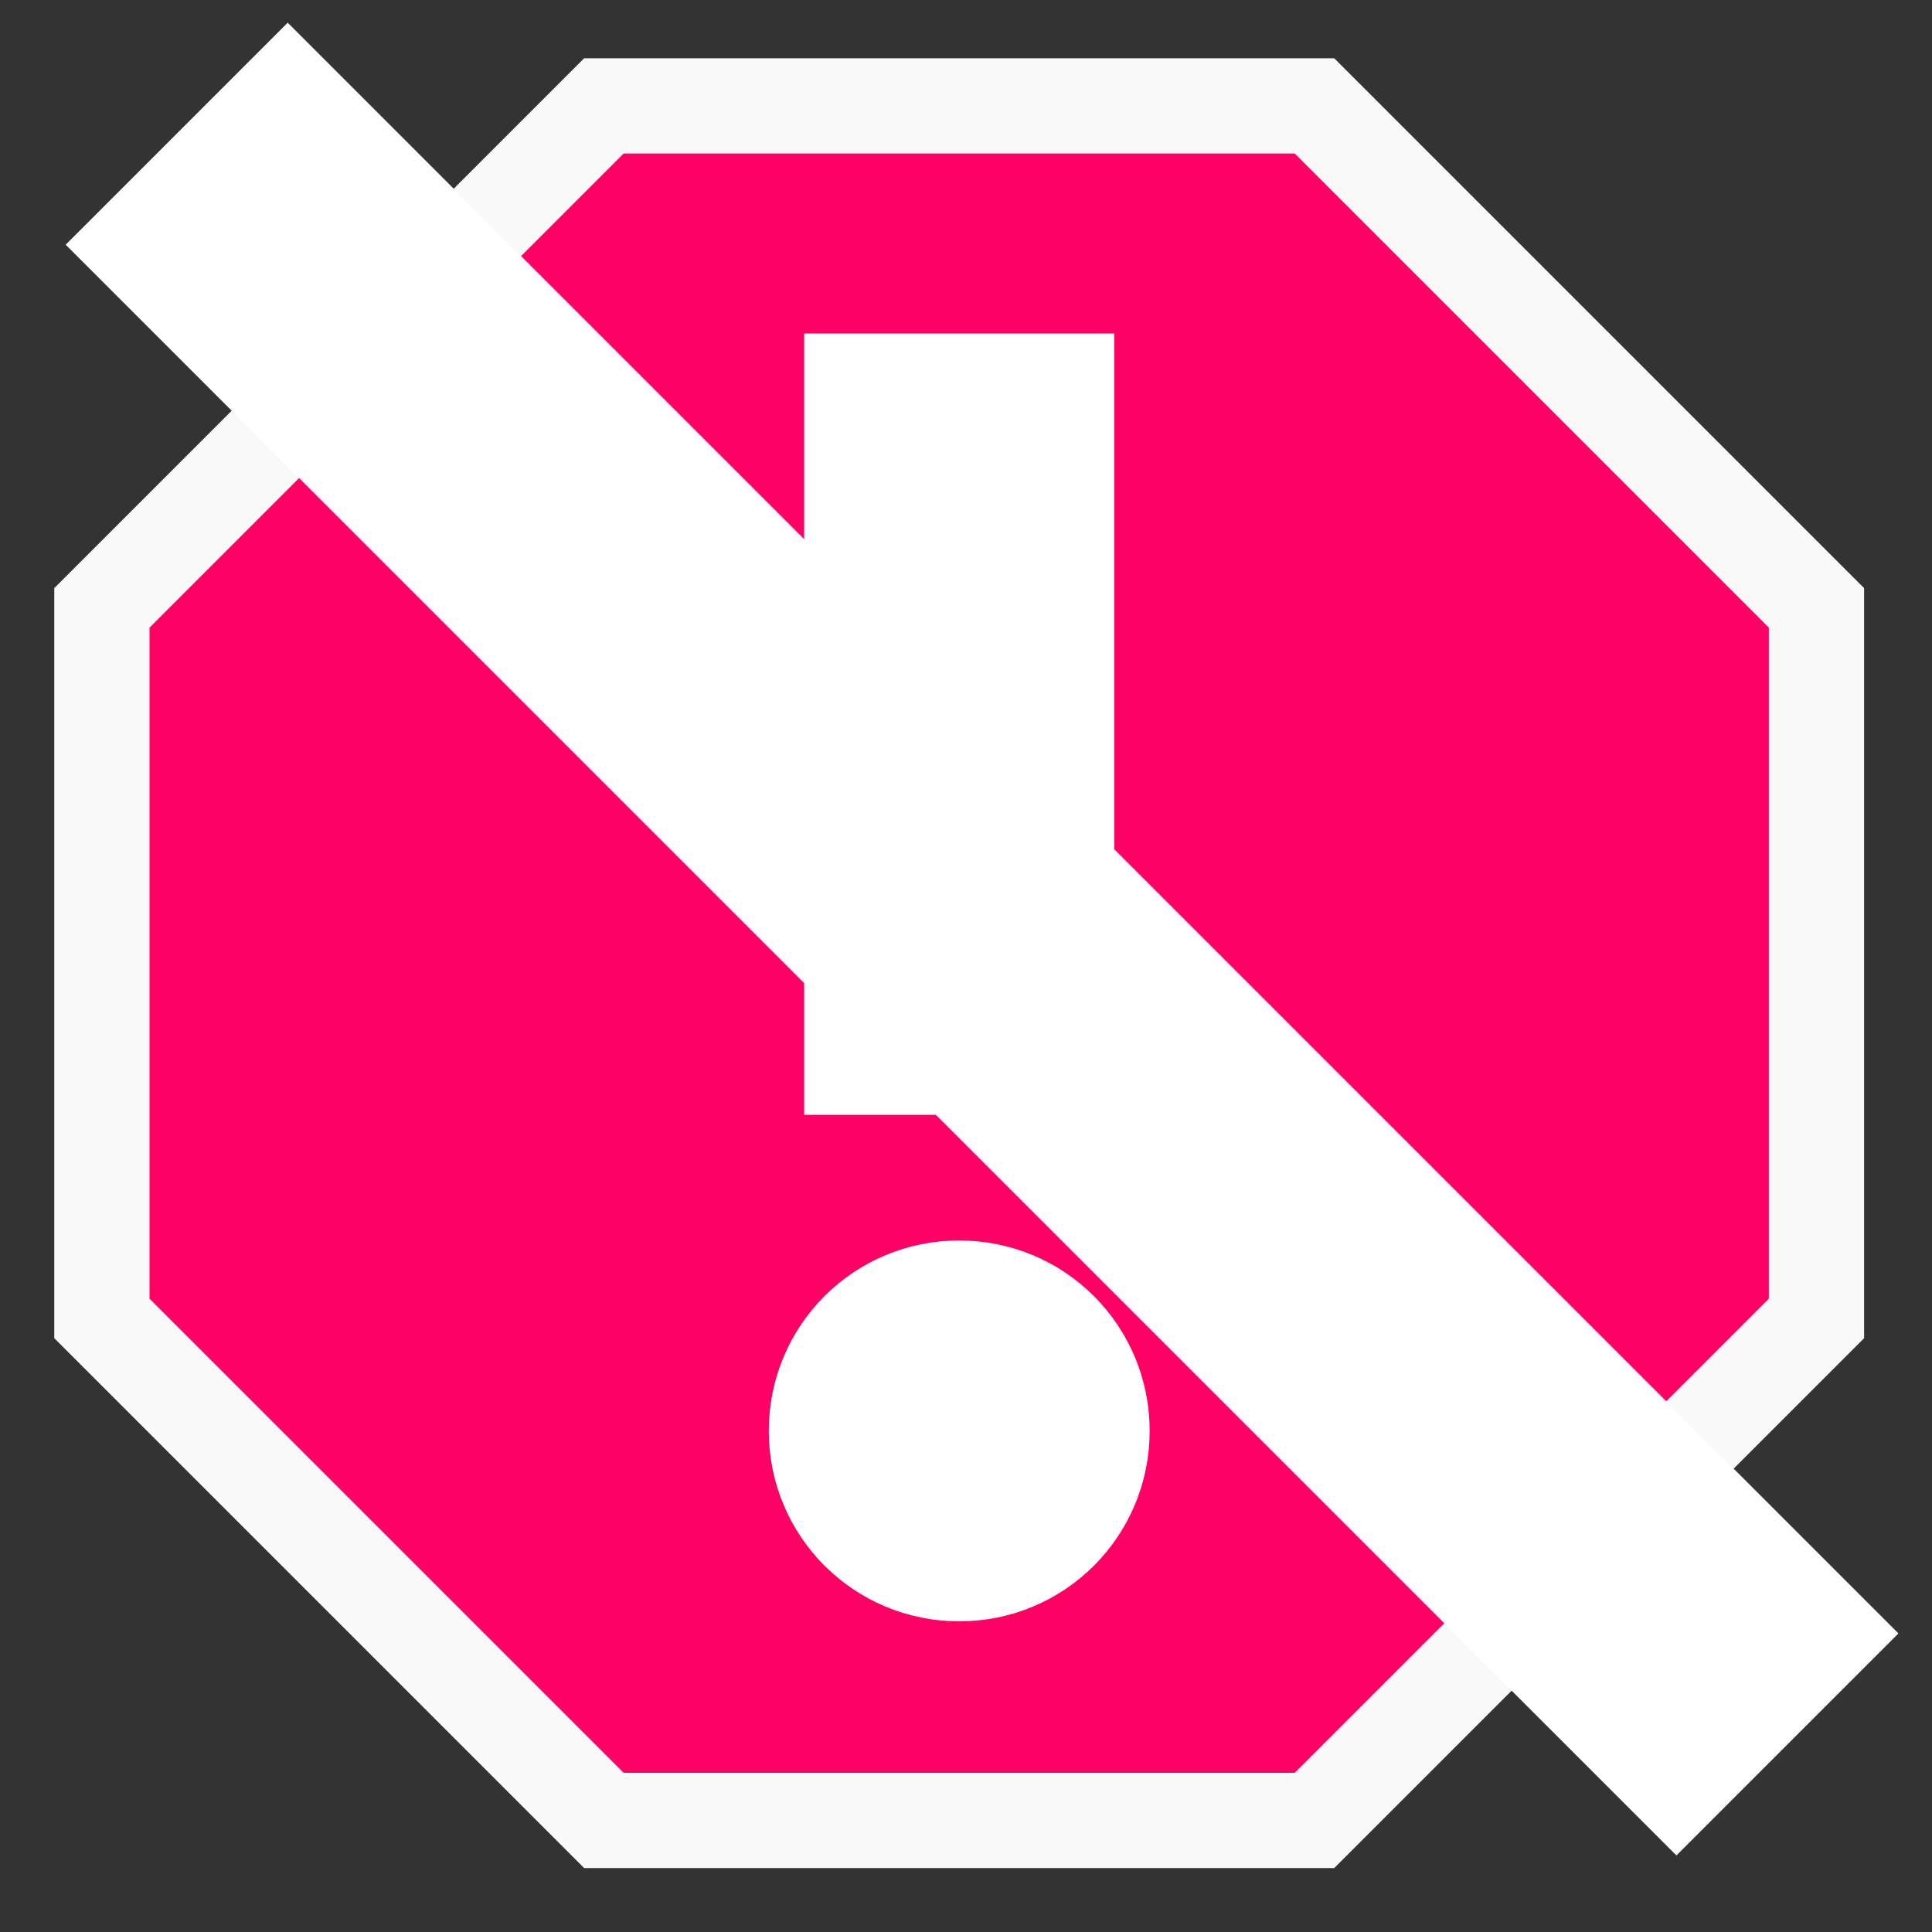 <?xml version="1.0" encoding="UTF-8" standalone="no"?>
<svg
   xmlns:dc="http://purl.org/dc/elements/1.1/"
   xmlns:cc="http://creativecommons.org/ns#"
   xmlns:rdf="http://www.w3.org/1999/02/22-rdf-syntax-ns#"
   xmlns:svg="http://www.w3.org/2000/svg"
   xmlns="http://www.w3.org/2000/svg"
   xmlns:sodipodi="http://sodipodi.sourceforge.net/DTD/sodipodi-0.dtd"
   xmlns:inkscape="http://www.inkscape.org/namespaces/inkscape"
   fill="#000000"
   height="0.25in"
   viewBox="0 0 24 24"
   width="0.25in"
   version="1.1"
   id="svg6"
   sodipodi:docname="alertasRechazas.svg"
   inkscape:version="0.92+devel unknown">
  <rect x="0" y="0" width="24" height="24" fill="#333333" stroke="none"/>
  <defs
     id="defs10" />
  <sodipodi:namedview
     pagecolor="#ffffff"
     bordercolor="#666666"
     inkscape:document-rotation="0"
     borderopacity="1"
     objecttolerance="10"
     gridtolerance="10"
     guidetolerance="10"
     inkscape:pageopacity="0"
     inkscape:pageshadow="2"
     inkscape:window-width="1366"
     inkscape:window-height="707"
     id="namedview8"
     showgrid="false"
     inkscape:zoom="15.497423"
     inkscape:cx="17.09277"
     inkscape:cy="11.701459"
     inkscape:window-x="0"
     inkscape:window-y="312"
     inkscape:window-maximized="1"
     inkscape:current-layer="g13030-5"
     units="in" />
  <g
     transform="matrix(0.723,0,0,0.723,-377.367,-151.764)"
     id="g13030-5"
     style="display:inline">
    <path
       id="path12145-73"
       d="m 544.531,211.728 h -12.209 l -8.625,8.625 v 12.209 l 8.625,8.625 h 12.209 l 8.625,-8.625 V 220.353 Z"
       inkscape:connector-curvature="0"
       style="display:inline;opacity:1;vector-effect:none;fill:#ff0064;fill-opacity:1;stroke:#f9f9f9;stroke-width:1.637;stroke-linecap:butt;stroke-linejoin:miter;stroke-miterlimit:4;stroke-dasharray:none;stroke-dashoffset:0;stroke-opacity:1"
       sodipodi:nodetypes="ccccccccc" />
    <path
       id="path12145-6-3"
       d="m 538.427,237.125 c -1.457,0 -2.631,-1.174 -2.631,-2.631 0,-1.457 1.174,-2.631 2.631,-2.631 1.457,0 2.631,1.174 2.631,2.631 0,1.457 -1.174,2.631 -2.631,2.631 z m 2.024,-8.702 h -4.047 v -12.143 h 4.047 z"
       inkscape:connector-curvature="0"
       style="display:inline;opacity:1;vector-effect:none;fill:#ffffff;fill-opacity:1;stroke:#ffffff;stroke-width:1.282;stroke-linecap:butt;stroke-linejoin:miter;stroke-miterlimit:4;stroke-dasharray:none;stroke-dashoffset:0;stroke-opacity:1"
       sodipodi:nodetypes="sssssccccc" />
  </g>
  <path
     style="fill:#ffffff;stroke:#ffffff;stroke-width:3.9;stroke-linecap:butt;stroke-linejoin:miter;stroke-miterlimit:4;stroke-dasharray:none;stroke-opacity:1"
     d="M 2.195,1.661 22.204,21.67"
     id="path9"
     inkscape:connector-curvature="0" />
</svg>
